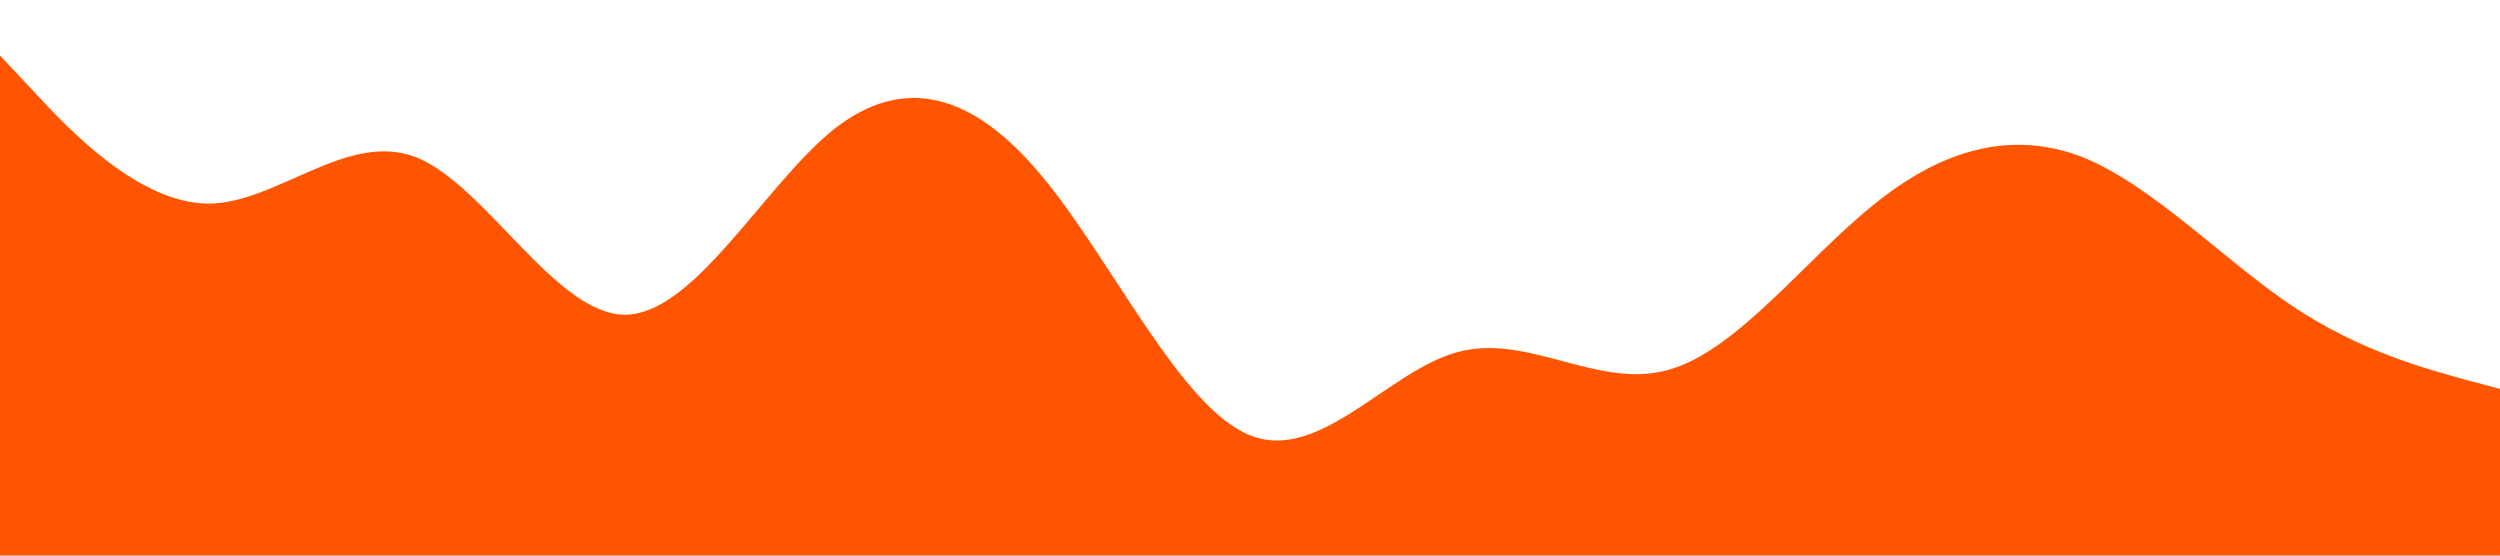 <?xml version="1.0" standalone="no"?><svg xmlns="http://www.w3.org/2000/svg" viewBox="0 0 1440 320"><path fill="#ff5500" fill-opacity="1" d="M0,32L20,53.3C40,75,80,117,120,117.3C160,117,200,75,240,90.7C280,107,320,181,360,181.3C400,181,440,107,480,74.7C520,43,560,53,600,101.3C640,149,680,235,720,250.7C760,267,800,213,840,202.7C880,192,920,224,960,213.3C1000,203,1040,149,1080,117.3C1120,85,1160,75,1200,90.7C1240,107,1280,149,1320,176C1360,203,1400,213,1420,218.7L1440,224L1440,320L1420,320C1400,320,1360,320,1320,320C1280,320,1240,320,1200,320C1160,320,1120,320,1080,320C1040,320,1000,320,960,320C920,320,880,320,840,320C800,320,760,320,720,320C680,320,640,320,600,320C560,320,520,320,480,320C440,320,400,320,360,320C320,320,280,320,240,320C200,320,160,320,120,320C80,320,40,320,20,320L0,320Z"></path></svg>